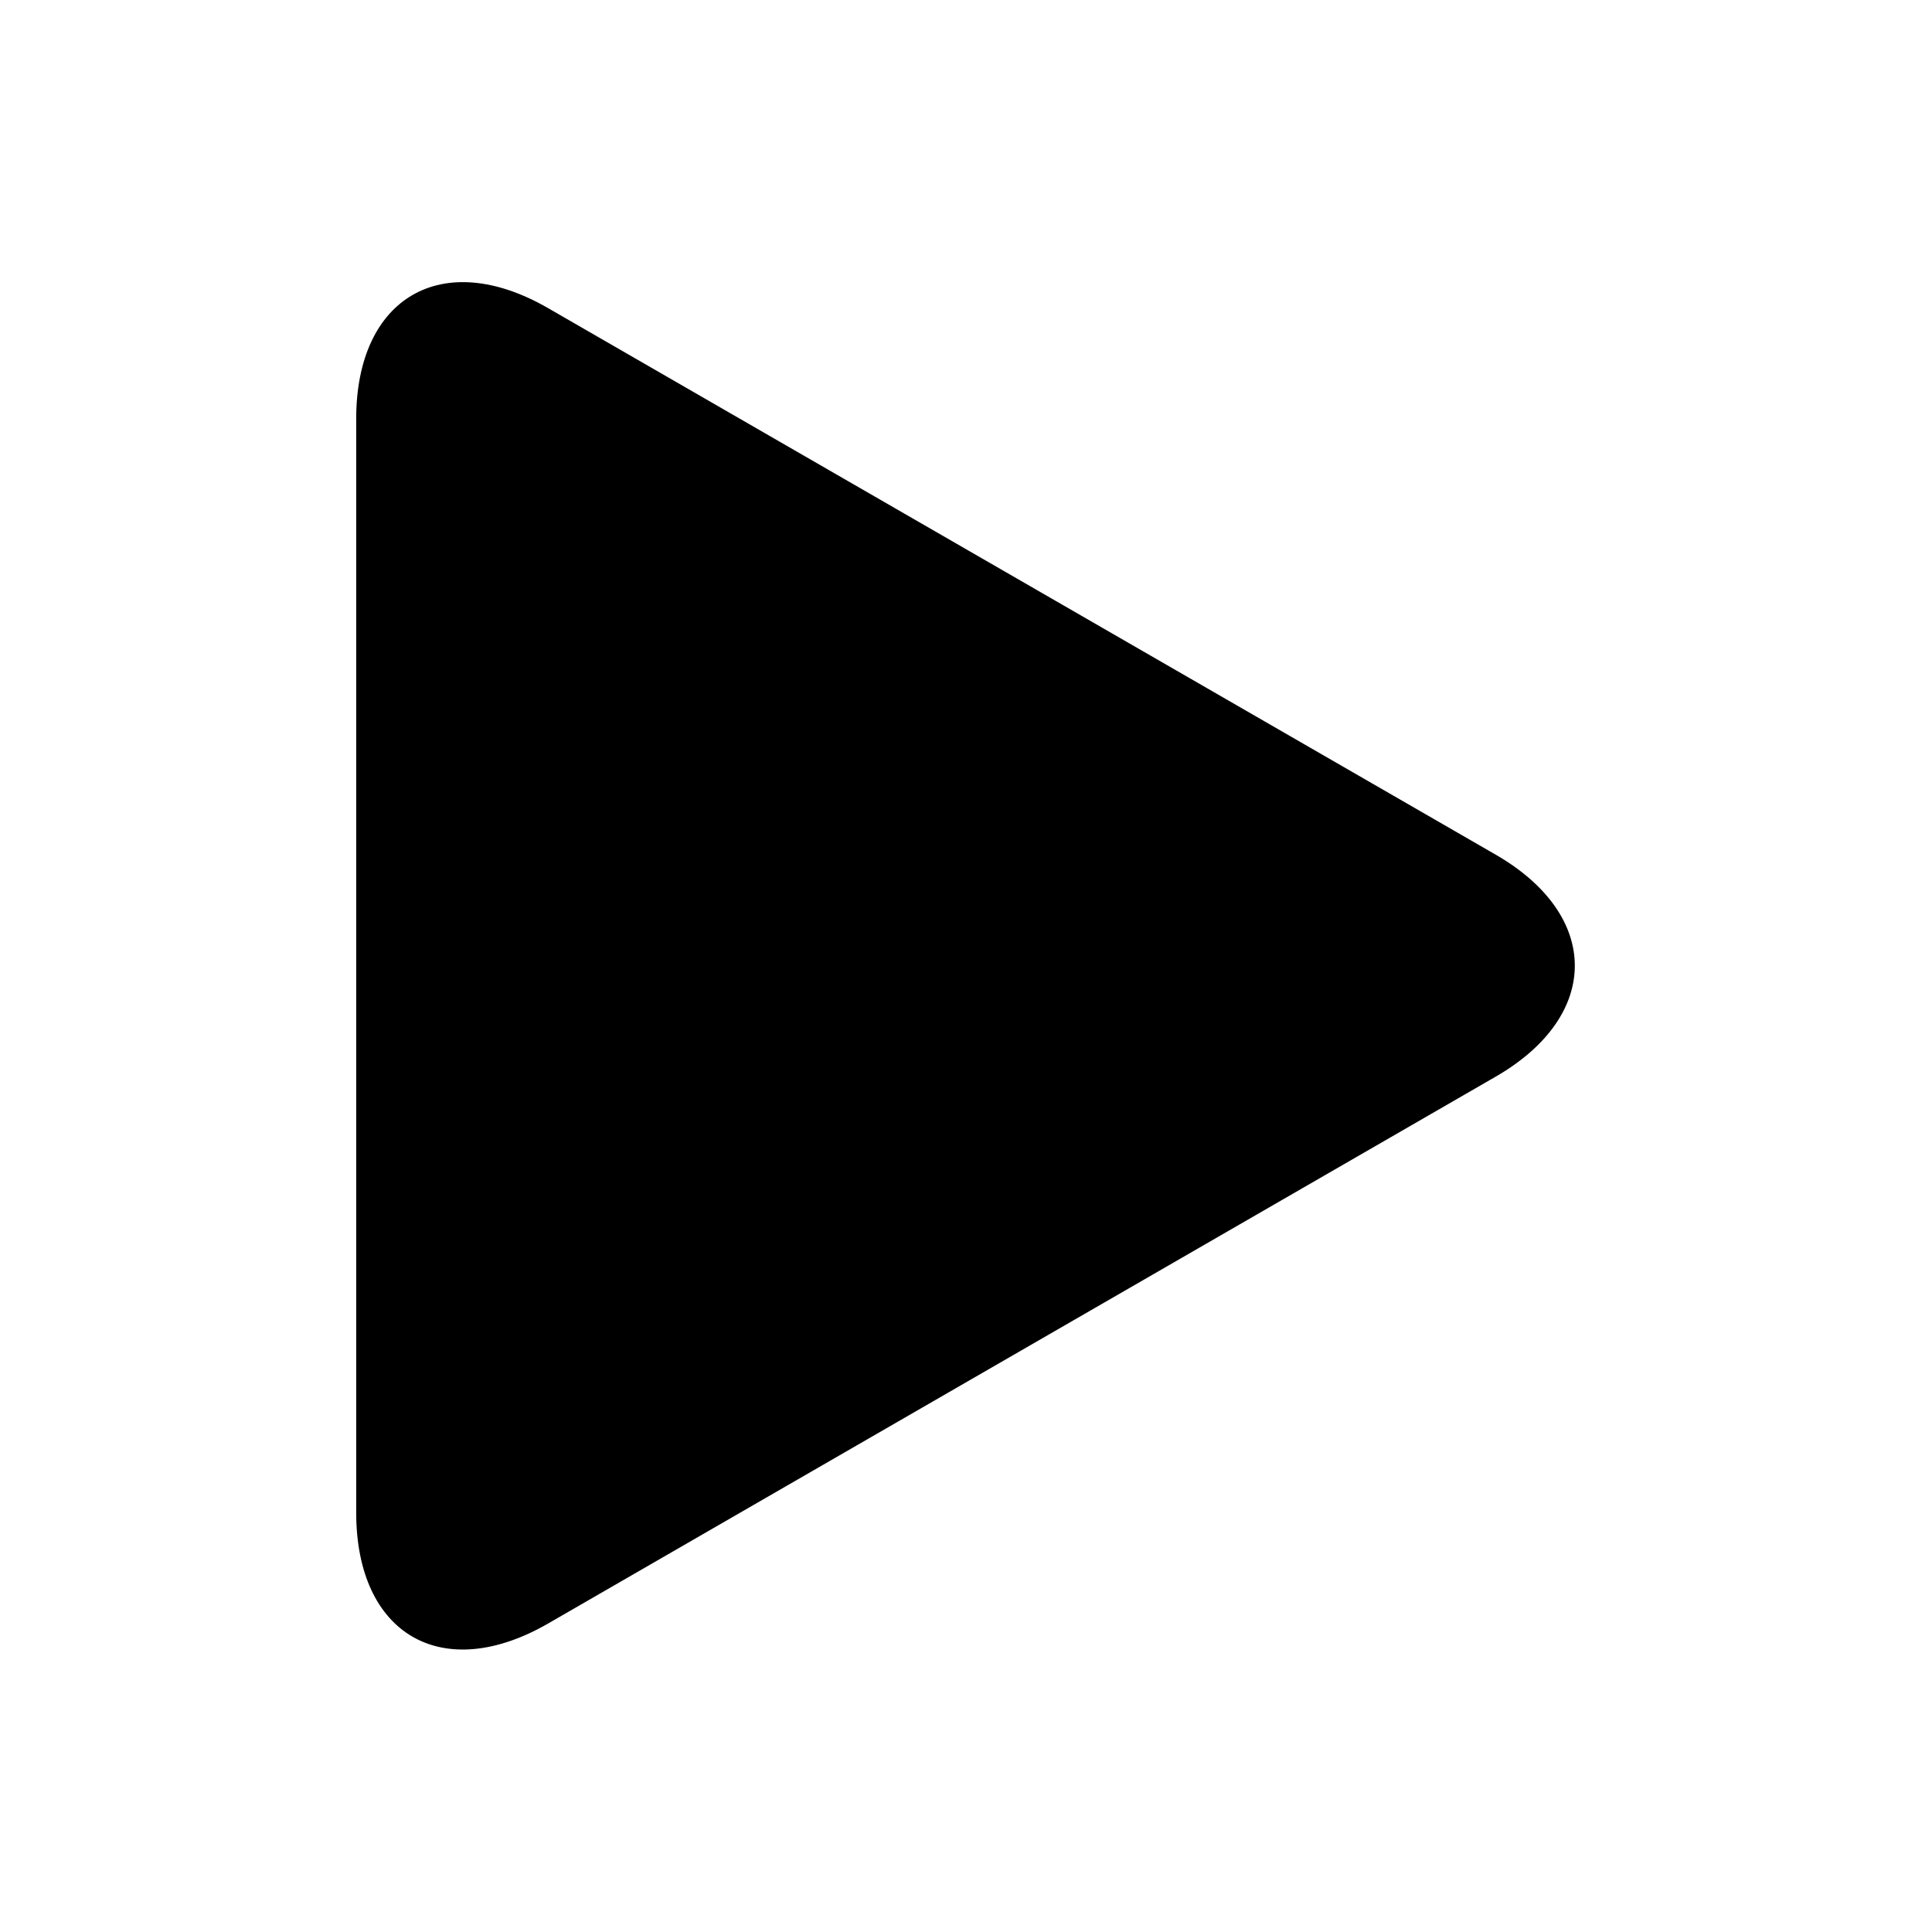 <?xml version="1.0" encoding="UTF-8" standalone="no"?>
<!-- Svg Vector Icons : http://www.onlinewebfonts.com/icon -->

<svg
   version="1.1"
   x="0px"
   y="0px"
   viewBox="0 0 256 256"
   enable-background="new 0 0 256 256"
   xml:space="preserve"
   id="right"
   width="100%"
   height="100%"
   sodipodi:docname="right.svg"
   inkscape:version="1.2.2 (b0a84865, 2022-12-01)"
   xmlns:inkscape="http://www.inkscape.org/namespaces/inkscape"
   xmlns:sodipodi="http://sodipodi.sourceforge.net/DTD/sodipodi-0.dtd"
   xmlns="http://www.w3.org/2000/svg"
   xmlns:svg="http://www.w3.org/2000/svg"><defs
   id="defs194" /><sodipodi:namedview
   id="namedview192"
   pagecolor="#ffffff"
   bordercolor="currentColor"
   borderopacity="0.25"
   inkscape:showpageshadow="2"
   inkscape:pageopacity="0.0"
   inkscape:pagecheckerboard="0"
   inkscape:deskcolor="#d1d1d1"
   showgrid="false"
   inkscape:zoom="0.6221711"
   inkscape:cx="-166.35295"
   inkscape:cy="105.27651"
   inkscape:window-width="1652"
   inkscape:window-height="1051"
   inkscape:window-x="0"
   inkscape:window-y="38"
   inkscape:window-maximized="0"
   inkscape:current-layer="svg190" />
<g
   id="g188"
   transform="matrix(0,0.768,0.768,0,29.611,29.689)"><g
     id="g186"><path
       fill="currentColor"
       d="m 147.1,219.5 c -10.5,18.2 -27.8,18.2 -38.3,0 L 14.5,56 C 4,37.8 12.6,22.9 33.6,22.9 h 188.7 c 21.1,0 29.7,14.9 19.1,33.2 z"
       id="path184" /></g></g>
</svg>

